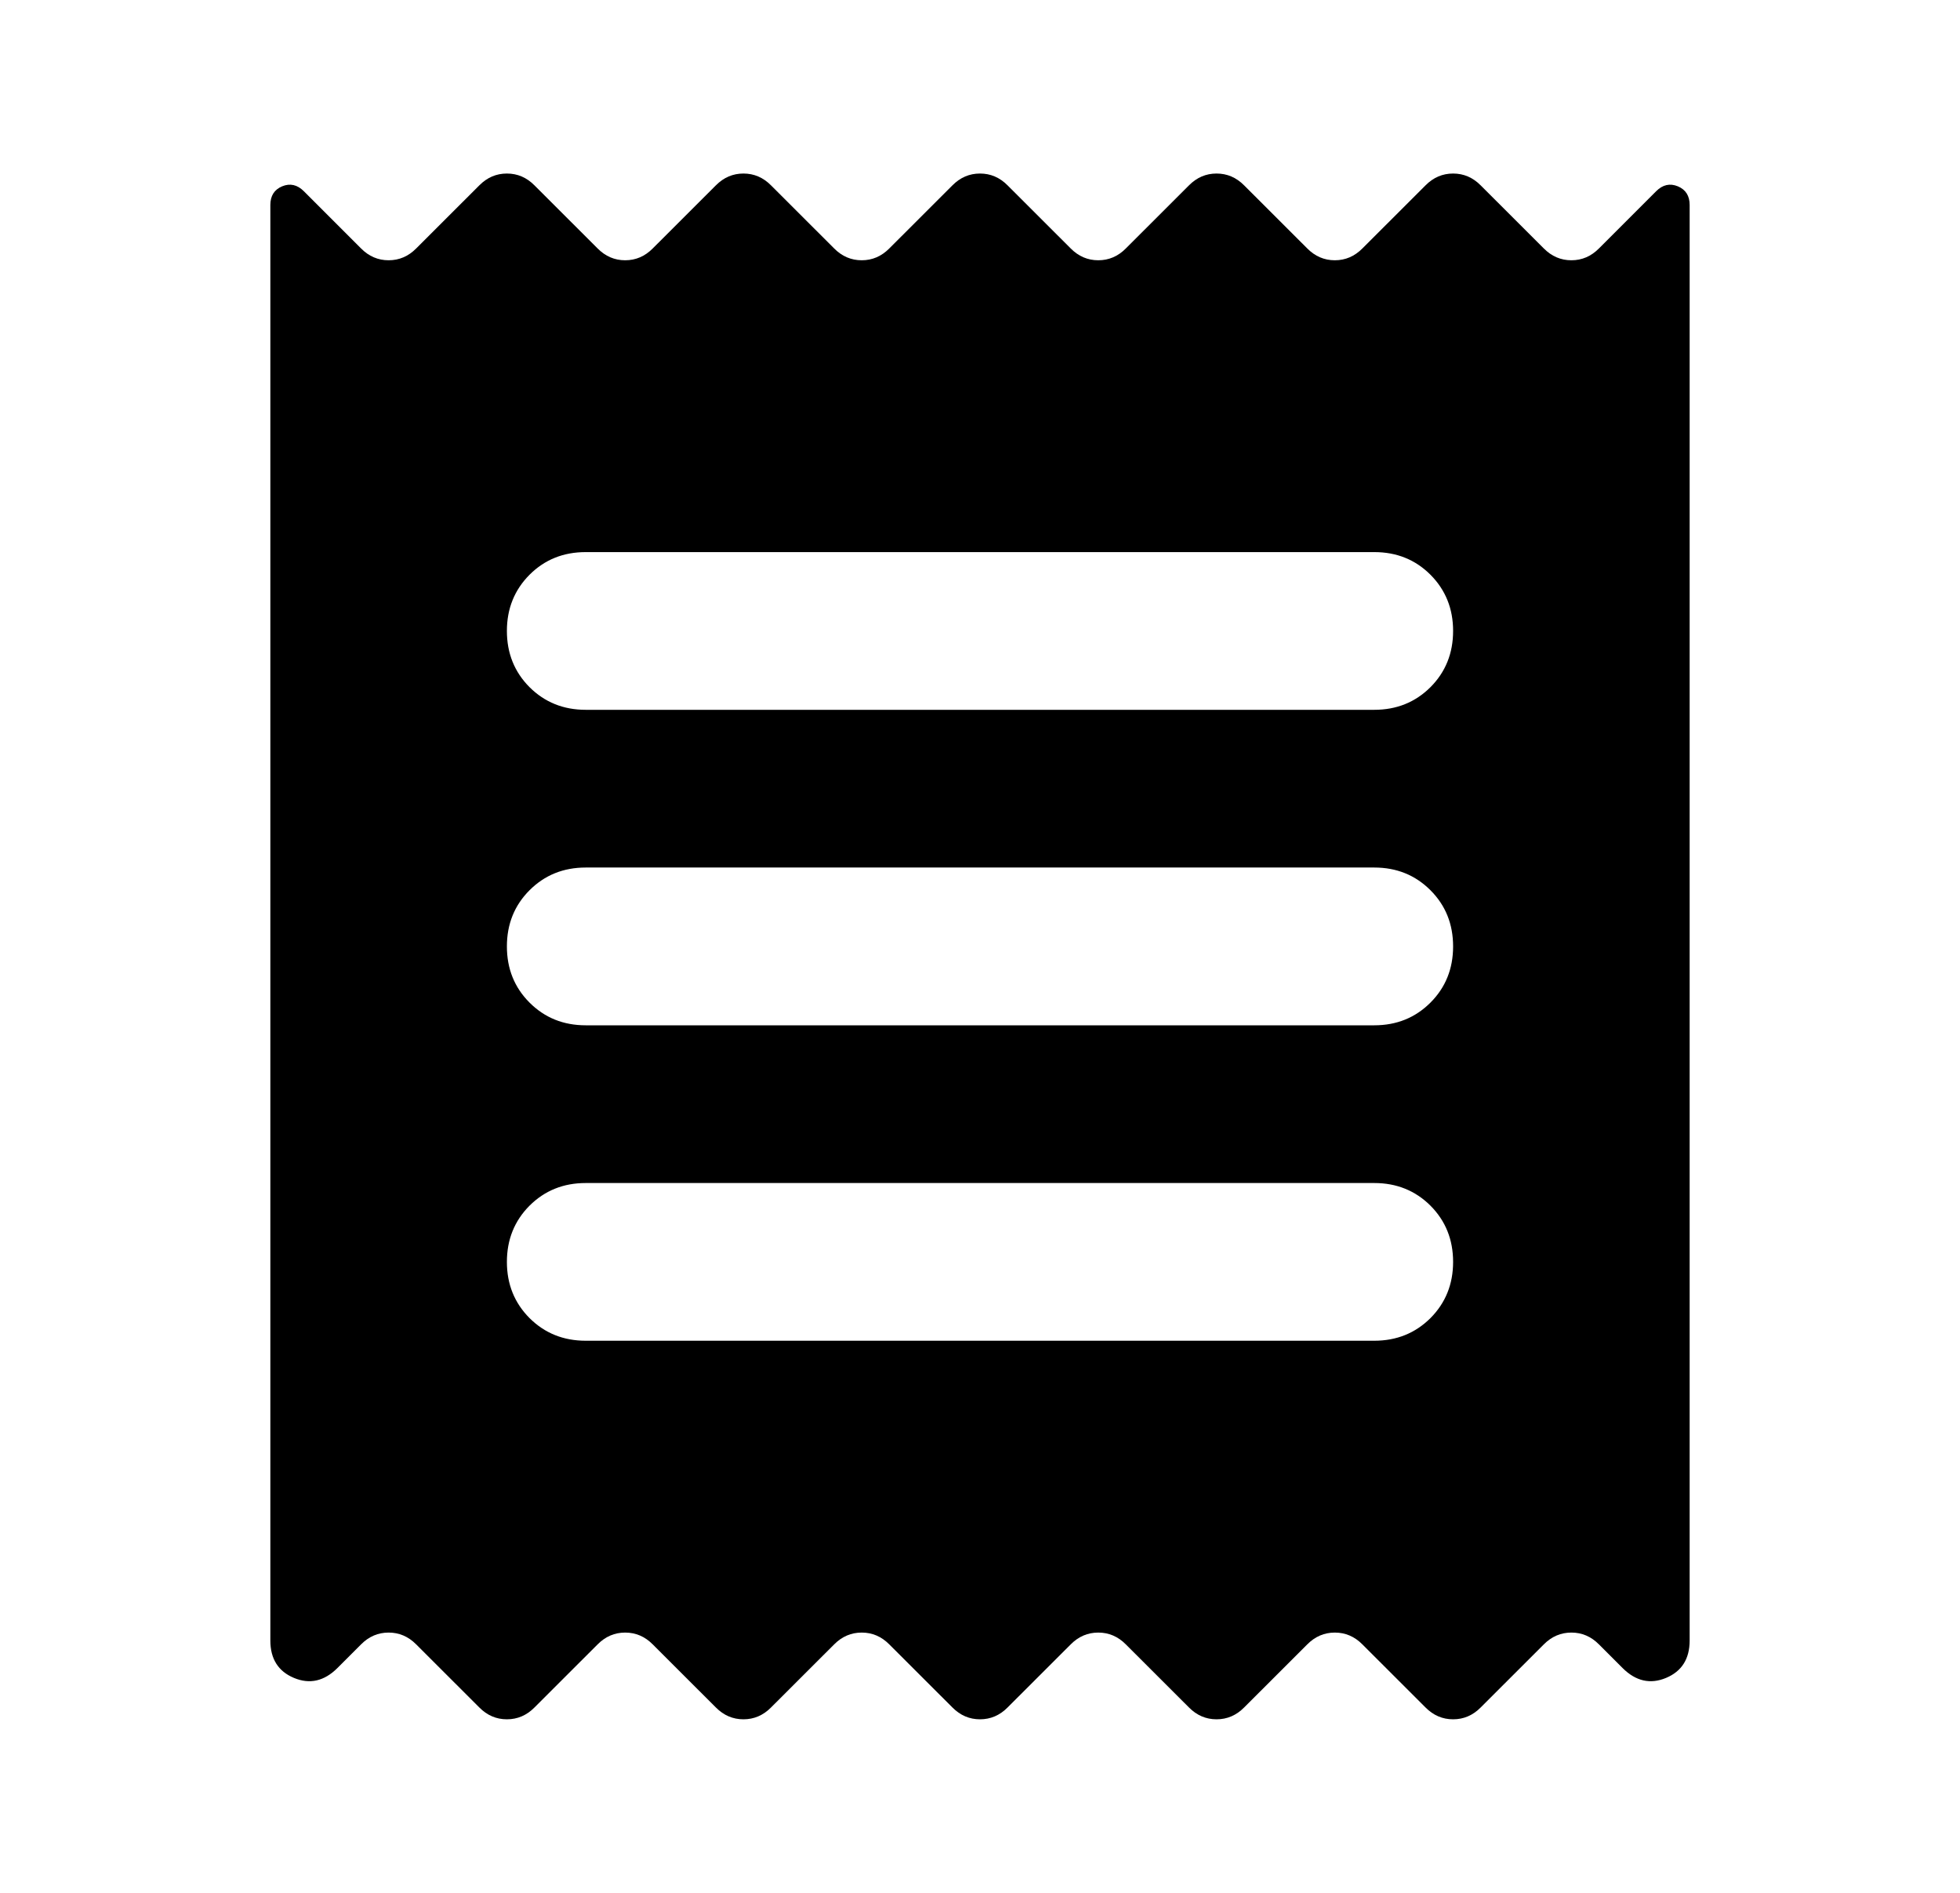 <svg width="29" height="28" viewBox="0 0 29 28" fill="none" xmlns="http://www.w3.org/2000/svg">
<mask id="mask0_1680_44992" style="mask-type:alpha" maskUnits="userSpaceOnUse" x="0" y="0" width="29" height="28">
<rect x="0.5" width="28" height="28" fill="#D9D9D9"/>
</mask>
<g mask="url(#mask0_1680_44992)">
<path d="M4 24.267V3.033C4 2.897 4.058 2.805 4.175 2.756C4.292 2.708 4.399 2.732 4.496 2.829L5.342 3.675C5.458 3.792 5.594 3.85 5.75 3.85C5.906 3.85 6.042 3.792 6.158 3.675L7.092 2.742C7.208 2.625 7.344 2.567 7.5 2.567C7.656 2.567 7.792 2.625 7.908 2.742L8.842 3.675C8.958 3.792 9.094 3.85 9.25 3.85C9.406 3.85 9.542 3.792 9.658 3.675L10.592 2.742C10.708 2.625 10.844 2.567 11 2.567C11.156 2.567 11.292 2.625 11.408 2.742L12.342 3.675C12.458 3.792 12.594 3.85 12.75 3.85C12.906 3.85 13.042 3.792 13.158 3.675L14.092 2.742C14.208 2.625 14.344 2.567 14.5 2.567C14.656 2.567 14.792 2.625 14.908 2.742L15.842 3.675C15.958 3.792 16.094 3.85 16.25 3.85C16.406 3.85 16.542 3.792 16.658 3.675L17.592 2.742C17.708 2.625 17.844 2.567 18 2.567C18.156 2.567 18.292 2.625 18.408 2.742L19.342 3.675C19.458 3.792 19.594 3.85 19.75 3.85C19.906 3.85 20.042 3.792 20.158 3.675L21.092 2.742C21.208 2.625 21.344 2.567 21.5 2.567C21.656 2.567 21.792 2.625 21.908 2.742L22.842 3.675C22.958 3.792 23.094 3.85 23.25 3.85C23.406 3.85 23.542 3.792 23.658 3.675L24.504 2.829C24.601 2.732 24.708 2.708 24.825 2.756C24.942 2.805 25 2.897 25 3.033V24.267C25 24.539 24.883 24.724 24.65 24.821C24.417 24.918 24.203 24.869 24.008 24.675L23.658 24.325C23.542 24.208 23.406 24.15 23.25 24.15C23.094 24.15 22.958 24.208 22.842 24.325L21.908 25.258C21.792 25.375 21.656 25.433 21.5 25.433C21.344 25.433 21.208 25.375 21.092 25.258L20.158 24.325C20.042 24.208 19.906 24.15 19.75 24.15C19.594 24.15 19.458 24.208 19.342 24.325L18.408 25.258C18.292 25.375 18.156 25.433 18 25.433C17.844 25.433 17.708 25.375 17.592 25.258L16.658 24.325C16.542 24.208 16.406 24.15 16.25 24.15C16.094 24.15 15.958 24.208 15.842 24.325L14.908 25.258C14.792 25.375 14.656 25.433 14.5 25.433C14.344 25.433 14.208 25.375 14.092 25.258L13.158 24.325C13.042 24.208 12.906 24.15 12.75 24.15C12.594 24.15 12.458 24.208 12.342 24.325L11.408 25.258C11.292 25.375 11.156 25.433 11 25.433C10.844 25.433 10.708 25.375 10.592 25.258L9.658 24.325C9.542 24.208 9.406 24.15 9.25 24.15C9.094 24.15 8.958 24.208 8.842 24.325L7.908 25.258C7.792 25.375 7.656 25.433 7.5 25.433C7.344 25.433 7.208 25.375 7.092 25.258L6.158 24.325C6.042 24.208 5.906 24.15 5.75 24.15C5.594 24.15 5.458 24.208 5.342 24.325L4.992 24.675C4.797 24.869 4.583 24.918 4.35 24.821C4.117 24.724 4 24.539 4 24.267ZM8.667 19.833H20.333C20.664 19.833 20.941 19.721 21.165 19.498C21.388 19.274 21.5 18.997 21.5 18.667C21.5 18.336 21.388 18.059 21.165 17.835C20.941 17.612 20.664 17.5 20.333 17.5H8.667C8.336 17.5 8.059 17.612 7.835 17.835C7.612 18.059 7.5 18.336 7.5 18.667C7.5 18.997 7.612 19.274 7.835 19.498C8.059 19.721 8.336 19.833 8.667 19.833ZM8.667 15.167H20.333C20.664 15.167 20.941 15.055 21.165 14.831C21.388 14.608 21.5 14.331 21.5 14C21.5 13.669 21.388 13.392 21.165 13.169C20.941 12.945 20.664 12.833 20.333 12.833H8.667C8.336 12.833 8.059 12.945 7.835 13.169C7.612 13.392 7.5 13.669 7.5 14C7.5 14.331 7.612 14.608 7.835 14.831C8.059 15.055 8.336 15.167 8.667 15.167ZM8.667 10.5H20.333C20.664 10.5 20.941 10.388 21.165 10.165C21.388 9.941 21.5 9.664 21.5 9.333C21.5 9.003 21.388 8.726 21.165 8.502C20.941 8.278 20.664 8.167 20.333 8.167H8.667C8.336 8.167 8.059 8.278 7.835 8.502C7.612 8.726 7.5 9.003 7.5 9.333C7.5 9.664 7.612 9.941 7.835 10.165C8.059 10.388 8.336 10.5 8.667 10.5Z" fill="black"/>
</g>
</svg>
